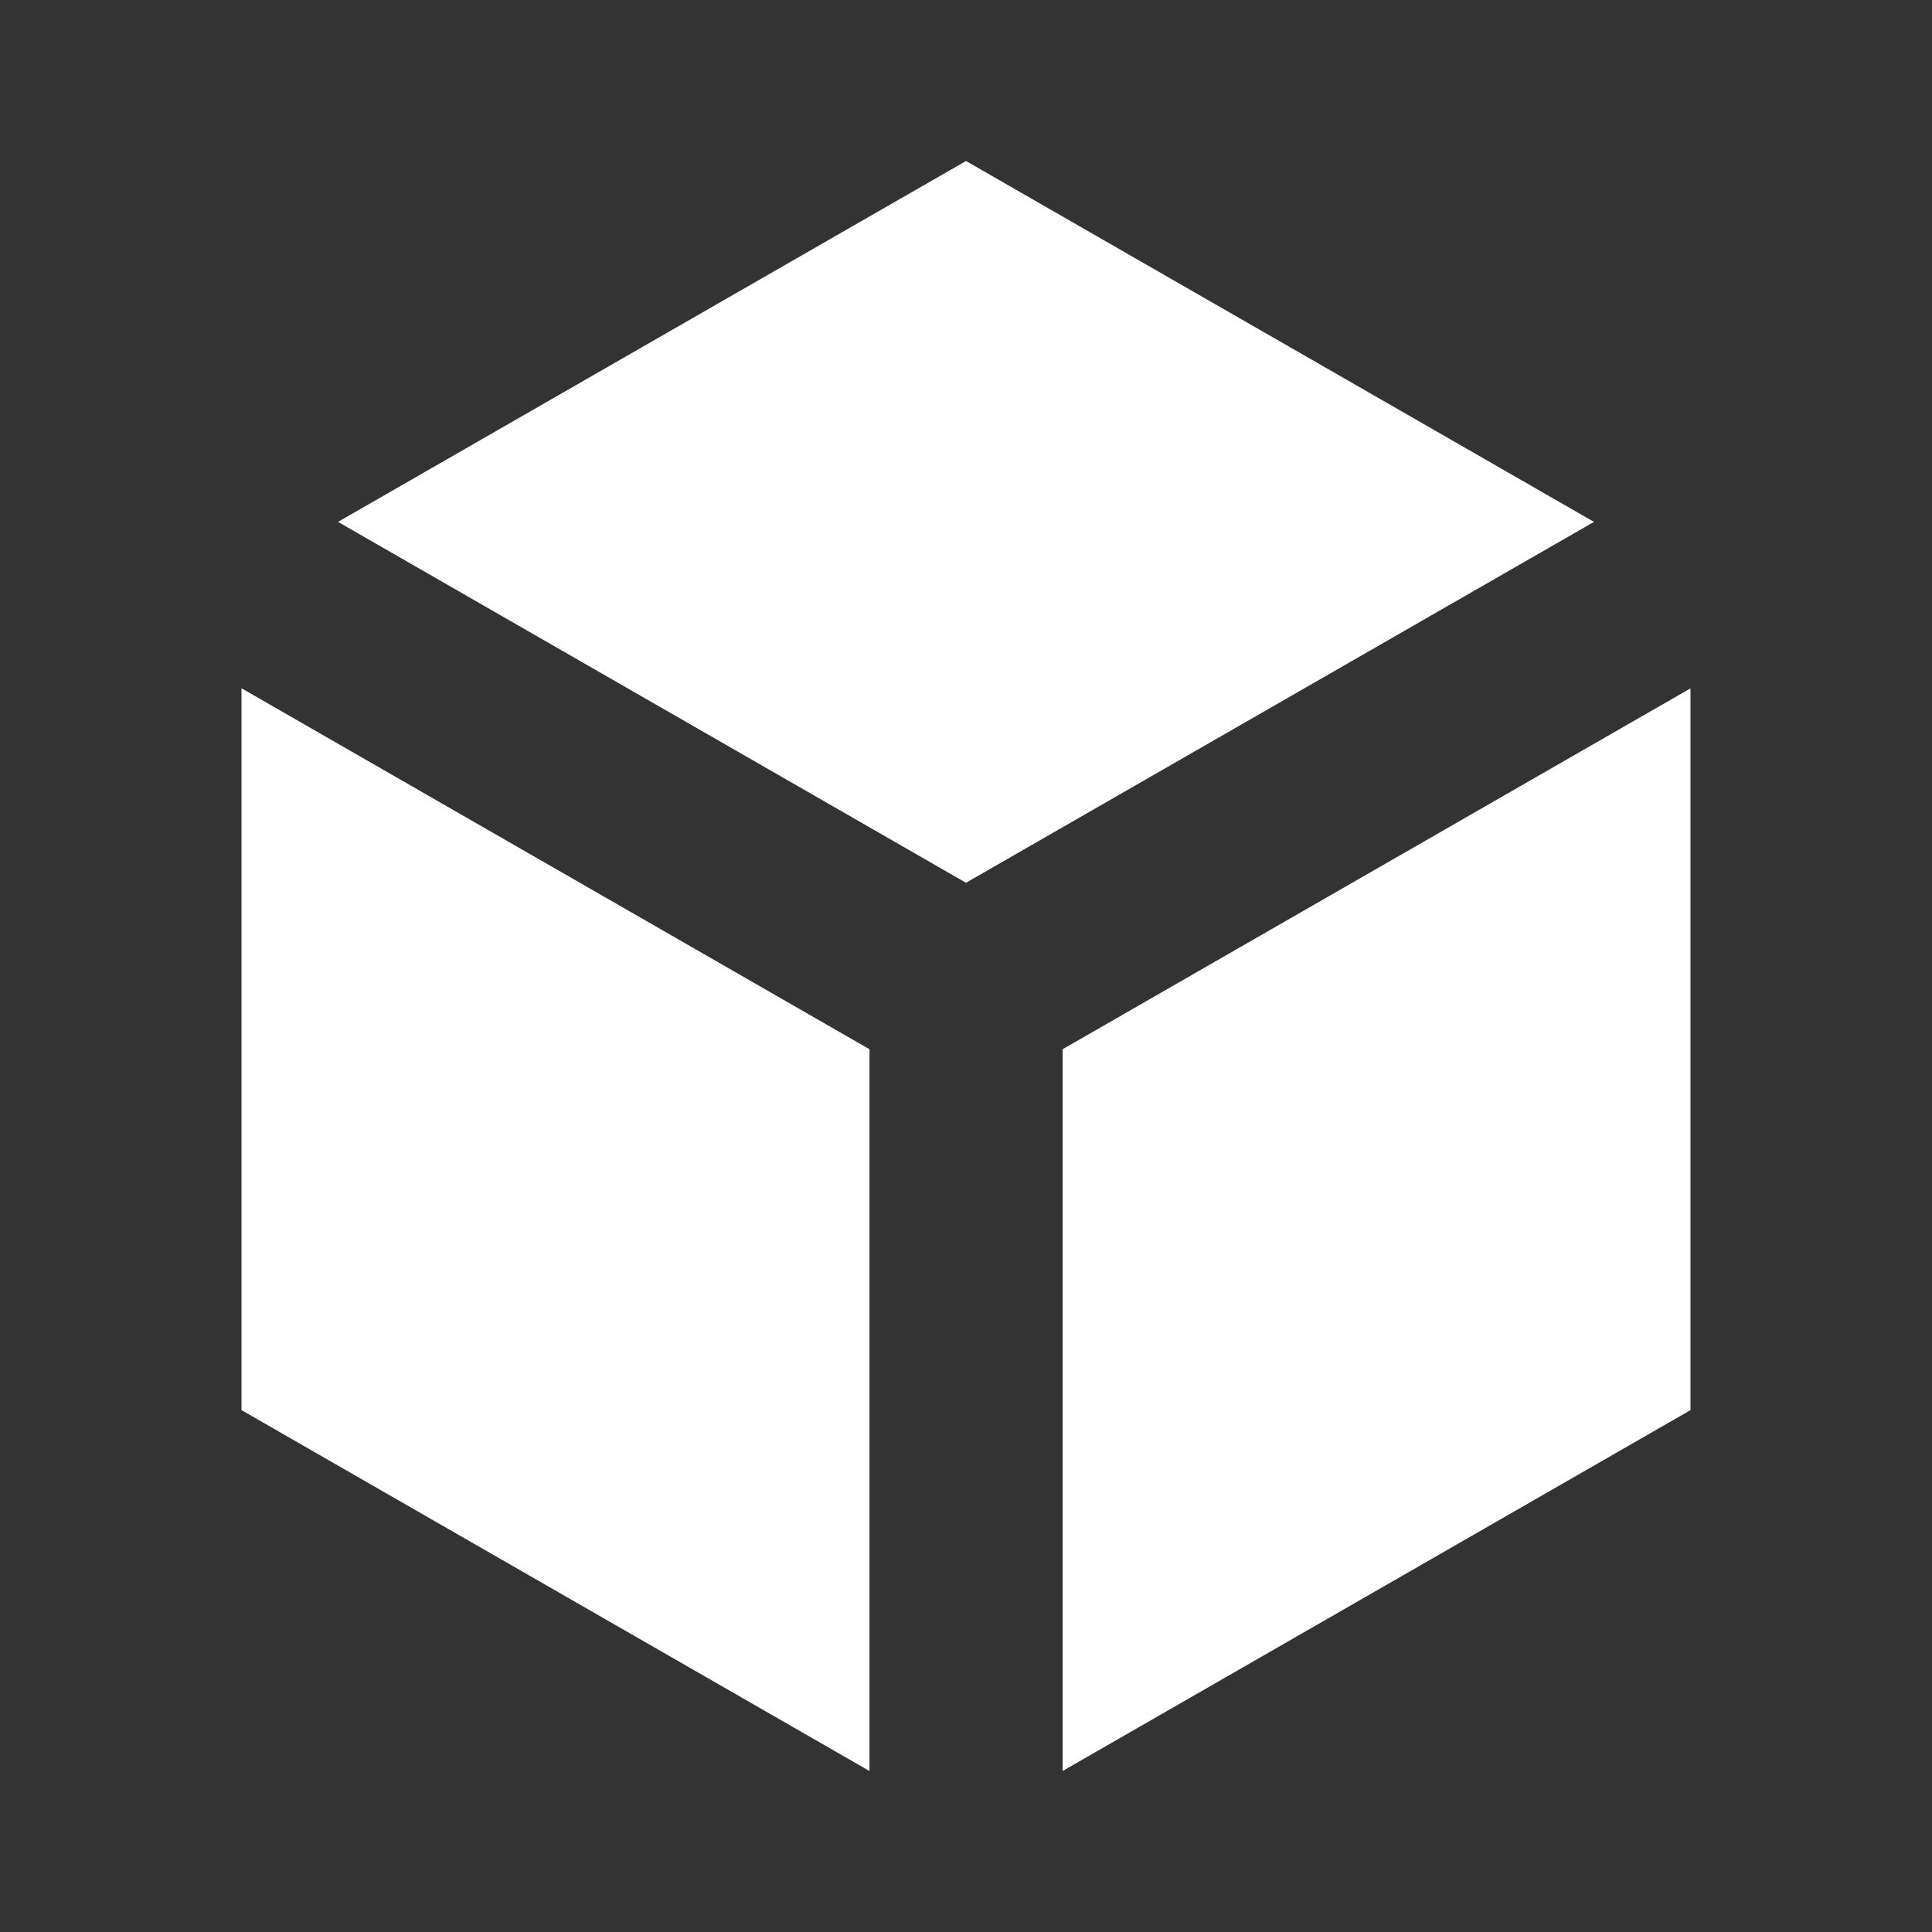 <svg width="24" height="24" viewBox="0 0 24 24" fill="none" xmlns="http://www.w3.org/2000/svg">
<rect x="0" y="0" width="24" height="24" fill="#333333" stroke="none"/>
<g clip-path="url(#clip0_23653_13110)">
<path d="M19.801 6.483L12 2L4.199 6.483L12 10.966L19.801 6.483Z" fill="#ffffff80"/>
<path d="M21 8.551L13.2 13.034V22L21 17.517V8.551Z" fill="#ffffff80"/>
<path d="M10.801 22V13.034L3 8.55V17.517L10.801 22Z" fill="#ffffff80"/>
<path d="M3 7.173L3.001 7.172L3 7.172V7.173Z" fill="#ffffff80"/>
</g>
<defs>
<clipPath id="clip0_23653_13110">
<rect width="24" height="24" fill="white"/>
</clipPath>
</defs>
</svg>
